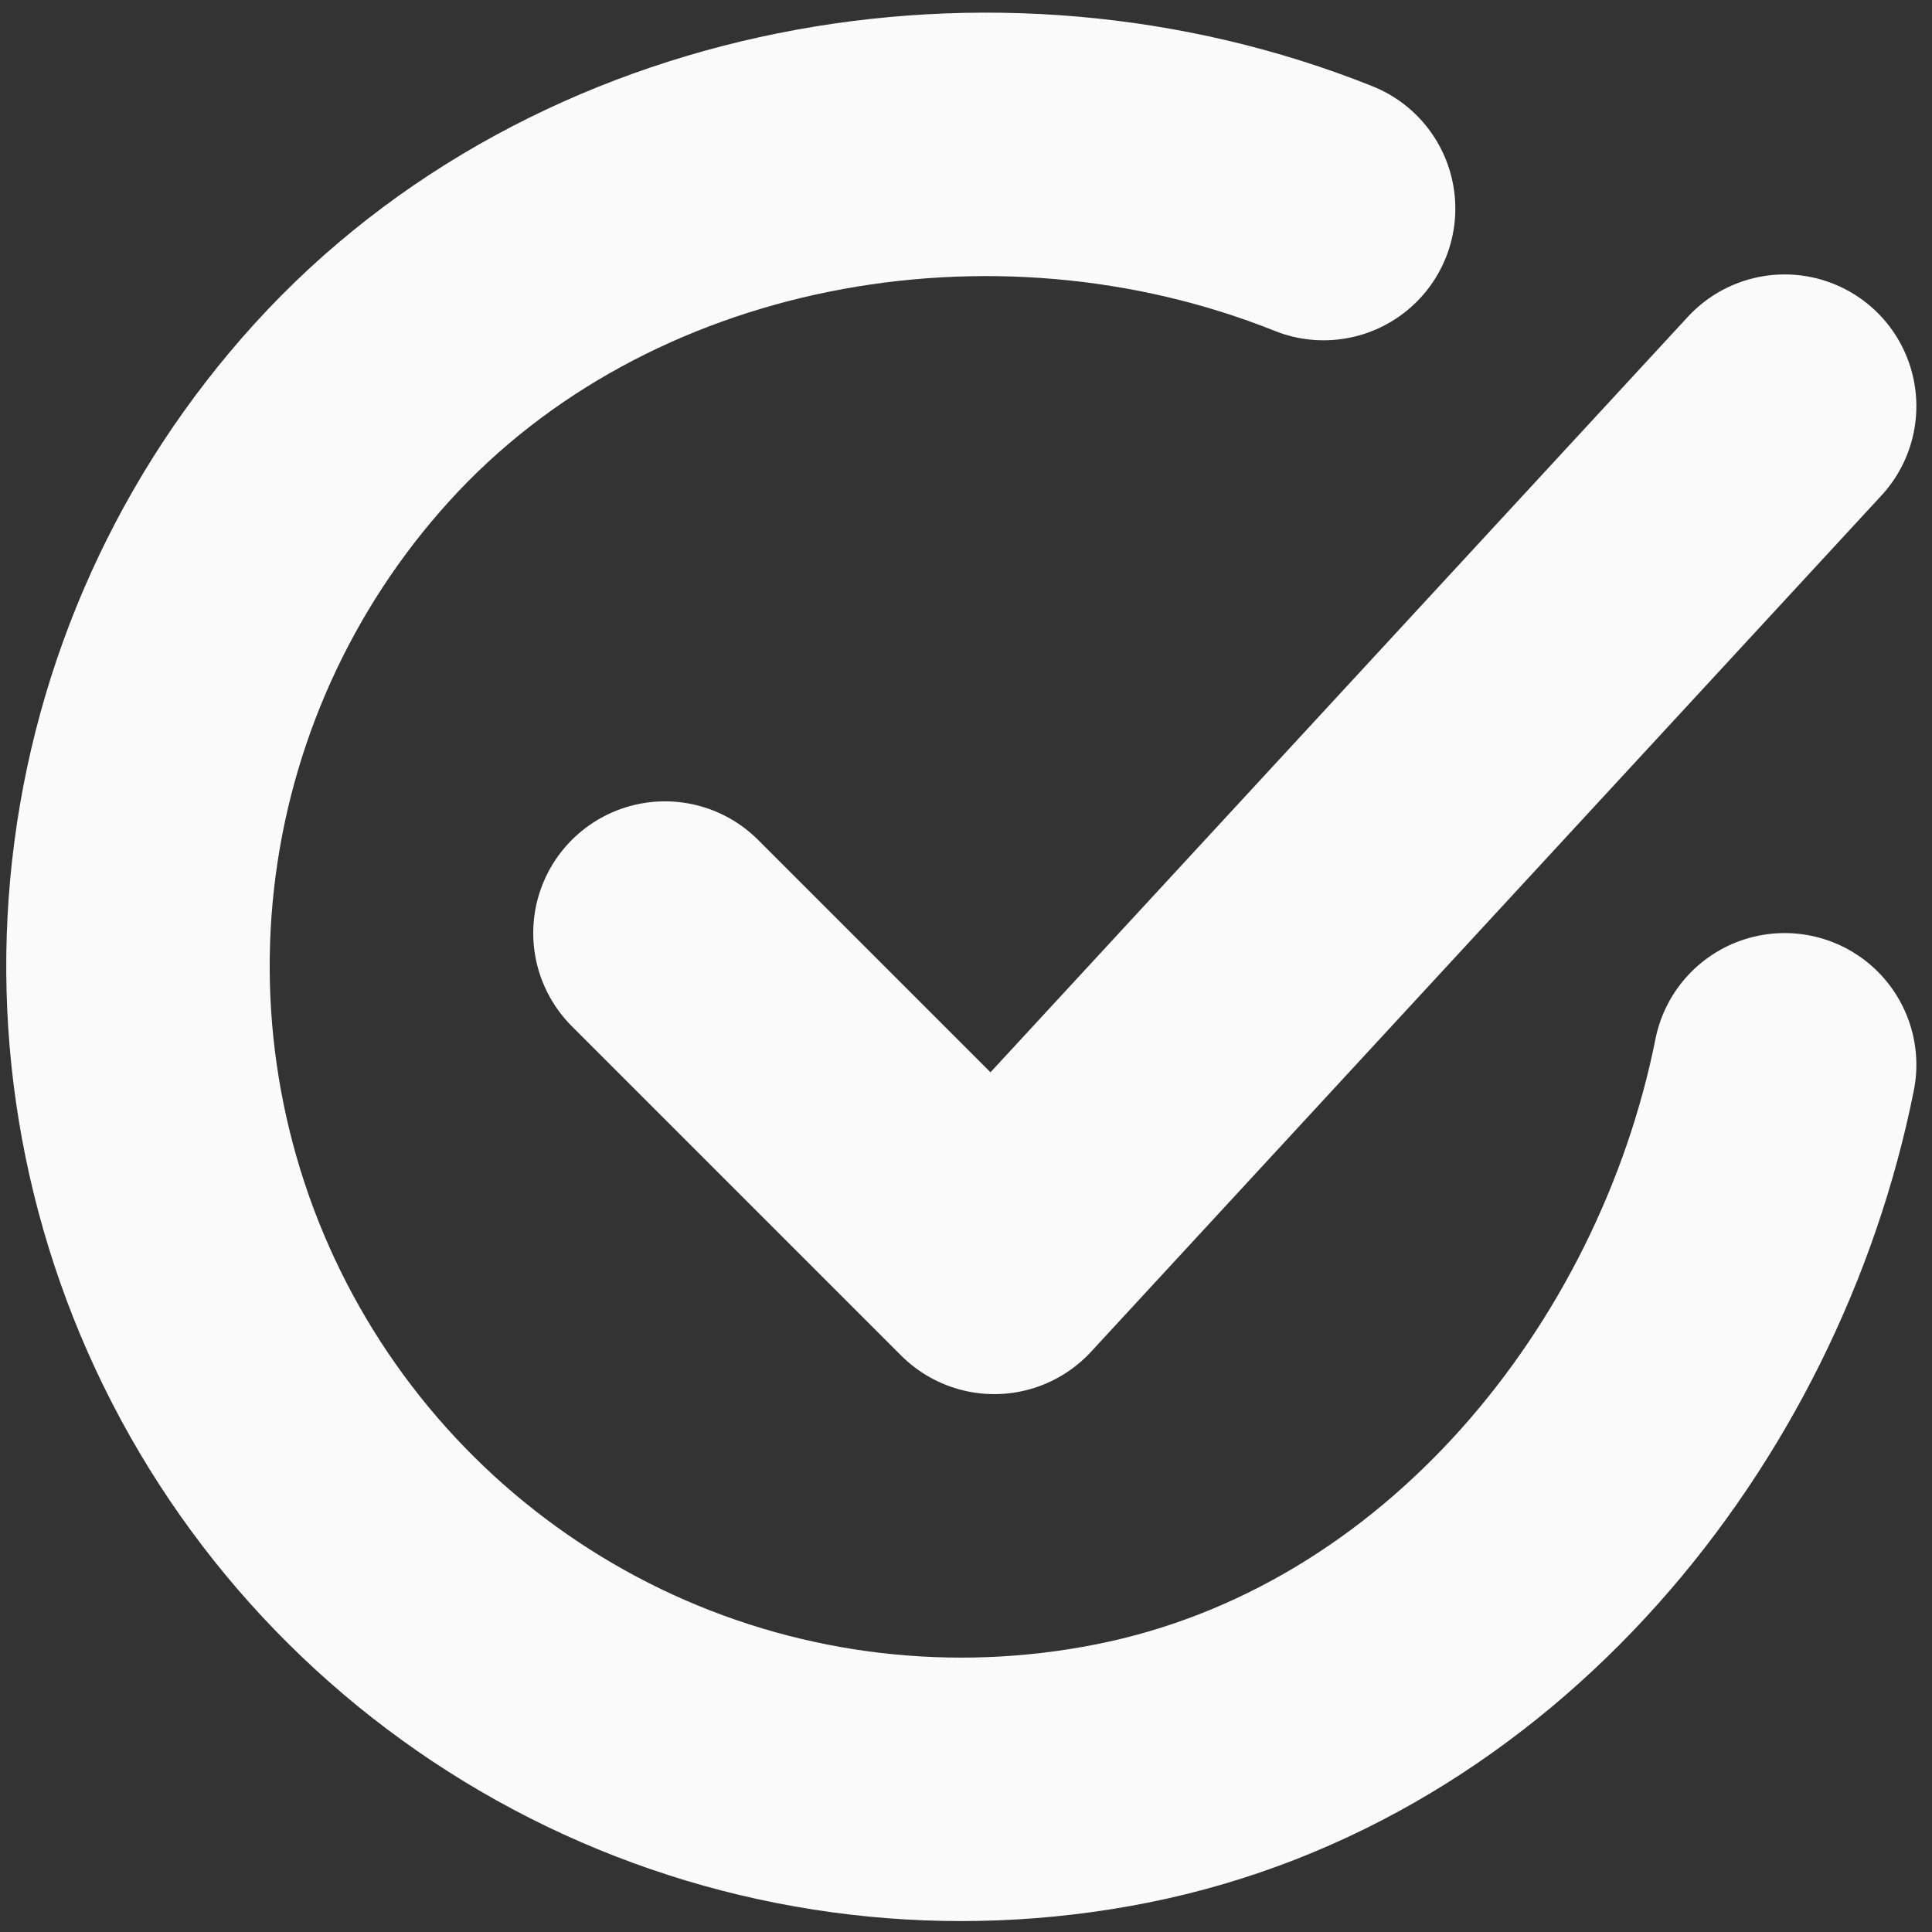 <svg width="22" height="22" viewBox="0 0 22 22" fill="none" xmlns="http://www.w3.org/2000/svg">
<rect x="0" y="0" width="22" height="22" fill="#333333" stroke="none"/>
<path d="M20.322 12.125C19.572 15.875 16.745 19.406 12.777 20.195C10.842 20.58 8.835 20.346 7.041 19.524C5.248 18.702 3.759 17.335 2.787 15.618C1.815 13.901 1.41 11.921 1.629 9.96C1.848 7.999 2.68 6.158 4.007 4.697C6.728 1.7 11.322 0.875 15.072 2.375" stroke="#FAFAFA" stroke-width="3" stroke-linecap="round" stroke-linejoin="round"/>
<path d="M7.572 10.625L11.322 14.375L20.322 4.625" stroke="#FAFAFA" stroke-width="3" stroke-linecap="round" stroke-linejoin="round"/>
</svg>
